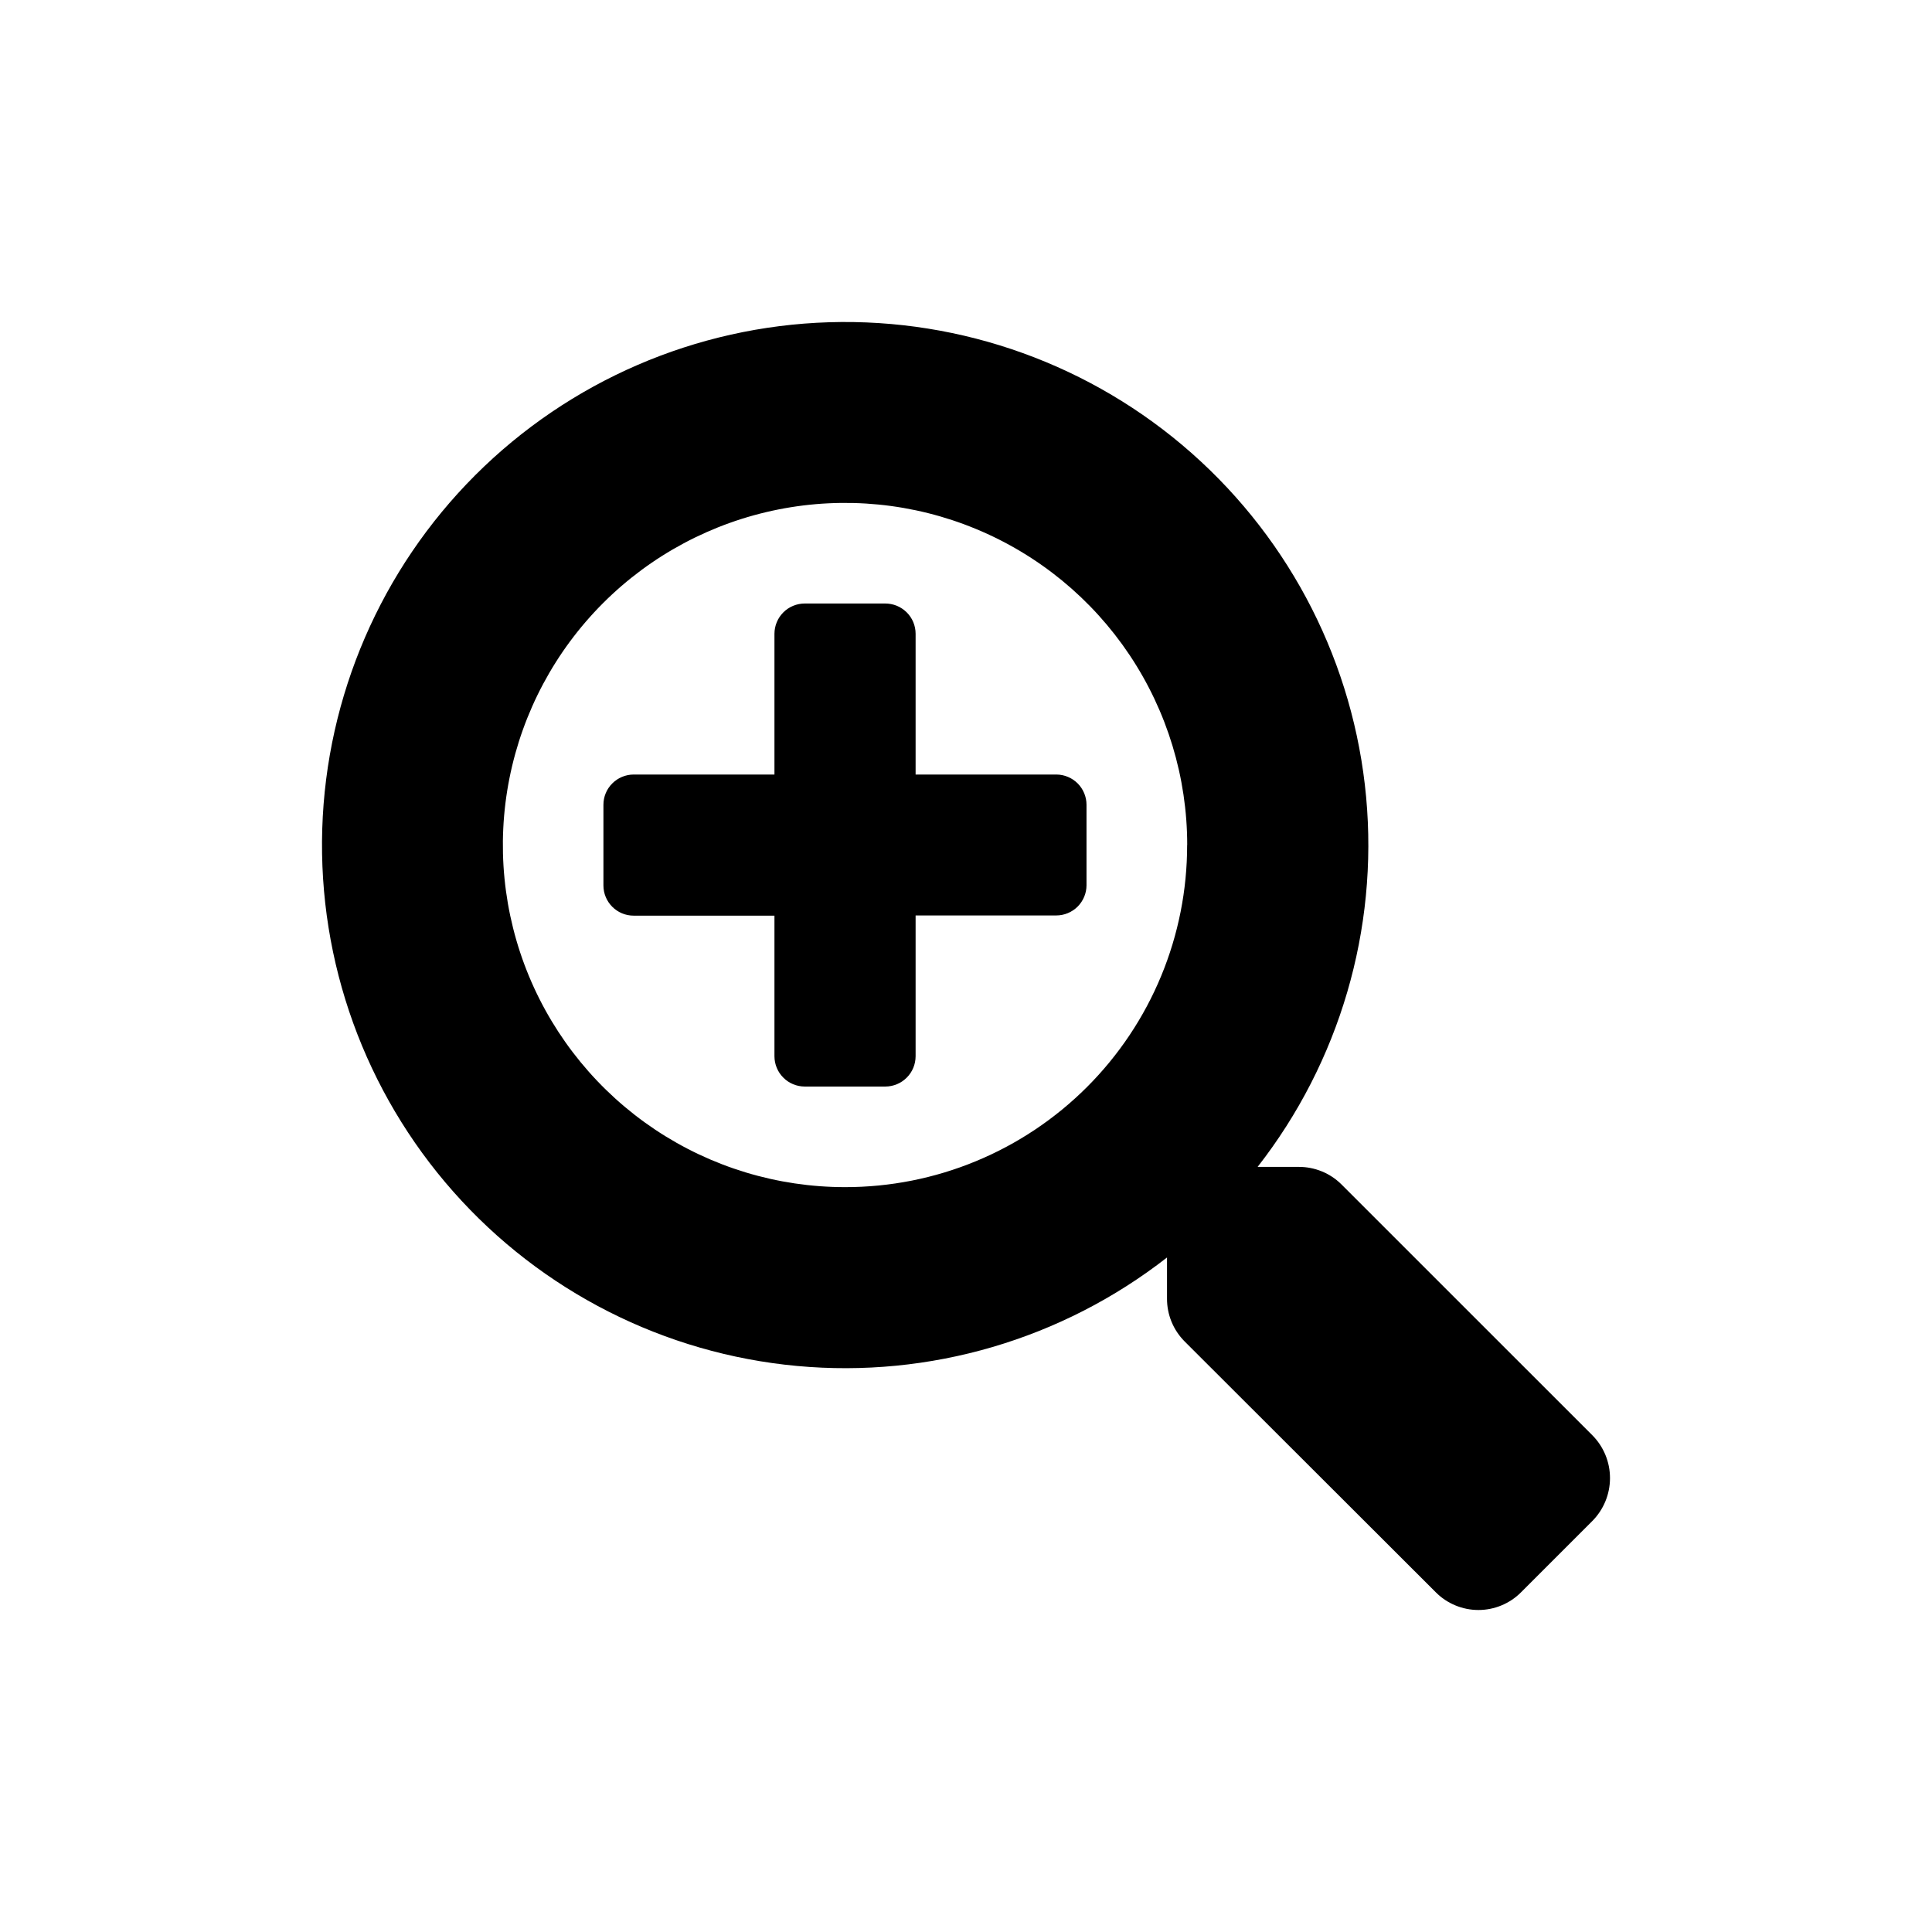 <svg width="48" height="48" viewBox="0 0 48 48" fill="none" xmlns="http://www.w3.org/2000/svg">
<path d="M26.994 19.994V21.994C26.994 22.192 26.914 22.383 26.774 22.524C26.633 22.664 26.442 22.744 26.244 22.744H22.748V26.244C22.747 26.443 22.668 26.634 22.527 26.774C22.387 26.915 22.196 26.994 21.997 26.995H19.992C19.793 26.994 19.602 26.915 19.462 26.774C19.321 26.634 19.242 26.443 19.241 26.244V22.749H15.742C15.543 22.749 15.353 22.67 15.212 22.529C15.071 22.388 14.992 22.198 14.992 21.999V19.994C14.992 19.795 15.071 19.604 15.212 19.464C15.353 19.323 15.543 19.244 15.742 19.243H19.241V15.745C19.242 15.546 19.321 15.355 19.462 15.214C19.602 15.074 19.793 14.995 19.992 14.994H21.992C22.091 14.994 22.189 15.013 22.281 15.05C22.372 15.088 22.455 15.143 22.526 15.213C22.596 15.282 22.652 15.365 22.69 15.456C22.728 15.548 22.748 15.646 22.748 15.745V19.243H26.249C26.447 19.245 26.636 19.325 26.776 19.465C26.915 19.606 26.994 19.796 26.994 19.994V19.994ZM39.56 37.79L37.791 39.559C37.652 39.699 37.487 39.81 37.305 39.885C37.123 39.961 36.928 40 36.731 40C36.534 40 36.339 39.961 36.157 39.885C35.975 39.81 35.81 39.699 35.671 39.559L29.432 33.328C29.292 33.187 29.181 33.021 29.106 32.838C29.031 32.655 28.993 32.459 28.994 32.261V31.242C26.385 33.278 23.098 34.242 19.803 33.937C16.508 33.633 13.453 32.084 11.261 29.605C9.068 27.126 7.905 23.905 8.006 20.597C8.108 17.29 9.467 14.146 11.807 11.806C14.147 9.467 17.291 8.108 20.599 8.006C23.907 7.905 27.129 9.068 29.608 11.26C32.087 13.452 33.637 16.506 33.941 19.801C34.245 23.096 33.281 26.383 31.245 28.991H32.264C32.462 28.99 32.658 29.028 32.841 29.103C33.025 29.178 33.191 29.289 33.331 29.429L39.563 35.66C39.844 35.944 40.001 36.327 40 36.726C39.999 37.125 39.841 37.507 39.56 37.79V37.79ZM29.496 20.994C29.496 19.313 28.997 17.67 28.063 16.272C27.129 14.874 25.801 13.785 24.248 13.142C22.694 12.498 20.985 12.33 19.336 12.658C17.687 12.986 16.172 13.795 14.983 14.984C13.794 16.173 12.985 17.687 12.657 19.336C12.329 20.985 12.497 22.694 13.14 24.247C13.784 25.8 14.874 27.128 16.272 28.062C17.67 28.996 19.313 29.494 20.995 29.494C22.111 29.495 23.217 29.276 24.248 28.849C25.28 28.422 26.217 27.796 27.007 27.006C27.796 26.217 28.422 25.28 28.849 24.248C29.276 23.216 29.495 22.111 29.494 20.994H29.496Z" fill="black"/>
</svg>
